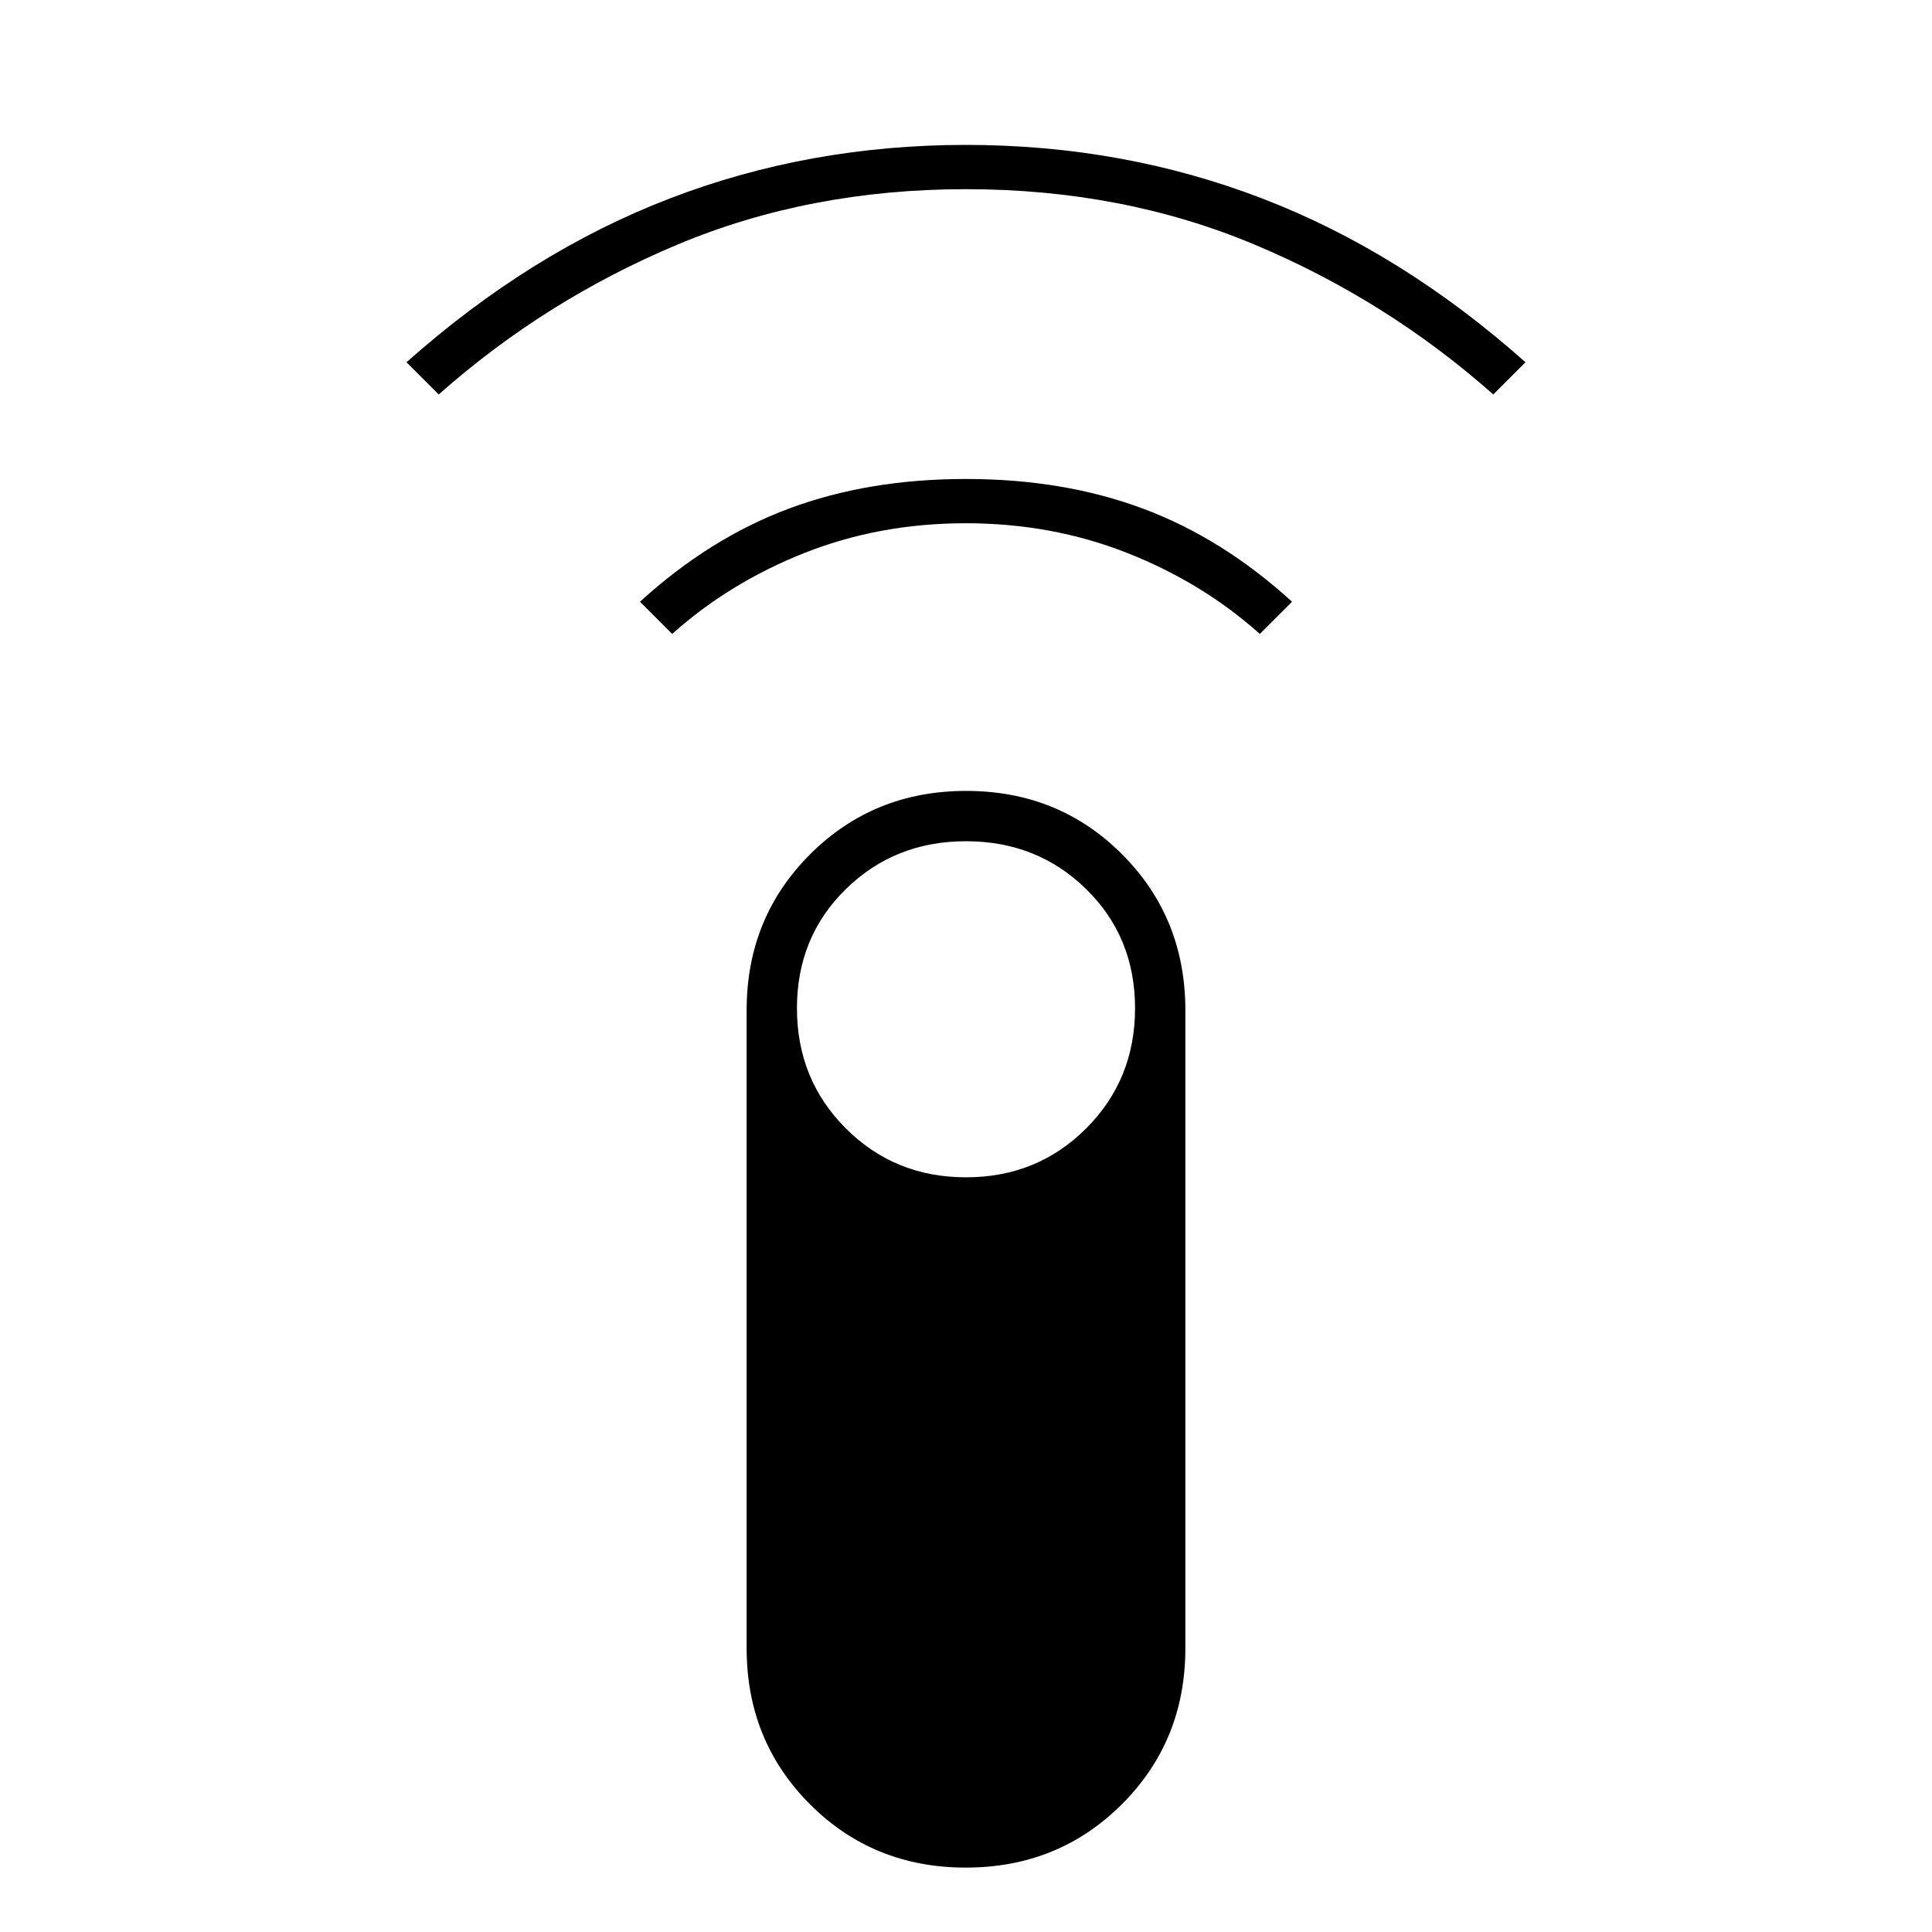 <svg xmlns="http://www.w3.org/2000/svg" height="48" viewBox="0 -960 960 960" width="48"><path d="m218-764-16-16q61.429-54.685 130.703-81.342Q401.977-888 479.988-888q78.012 0 147.298 26.658Q696.571-834.685 758-780l-16 16q-52.939-46.915-118.608-74.458Q557.723-866 480-866t-143.392 27.542Q270.939-810.915 218-764Zm116 119-16-16q34.5-31.5 73.925-46.25 39.424-14.75 88-14.75Q528.5-722 568-707.25T642-661l-16 16q-28.5-25.5-65.919-40.25T479.831-700Q437-700 399.75-685.25T334-645ZM479.909-32q-46.038 0-77.473-31.5Q371-95 371-141v-317q0-46 31.527-77.5t77.564-31.5q46.038 0 77.473 31.5Q589-504 589-458v317q0 46-31.527 77.5T479.909-32ZM480-375q35.412 0 59.706-24.294Q564-423.588 564-459q0-35.412-24.294-59.206Q515.412-542 480-542q-35.412 0-59.706 23.794Q396-494.412 396-459q0 35.412 24.294 59.706Q444.588-375 480-375Z"/></svg>